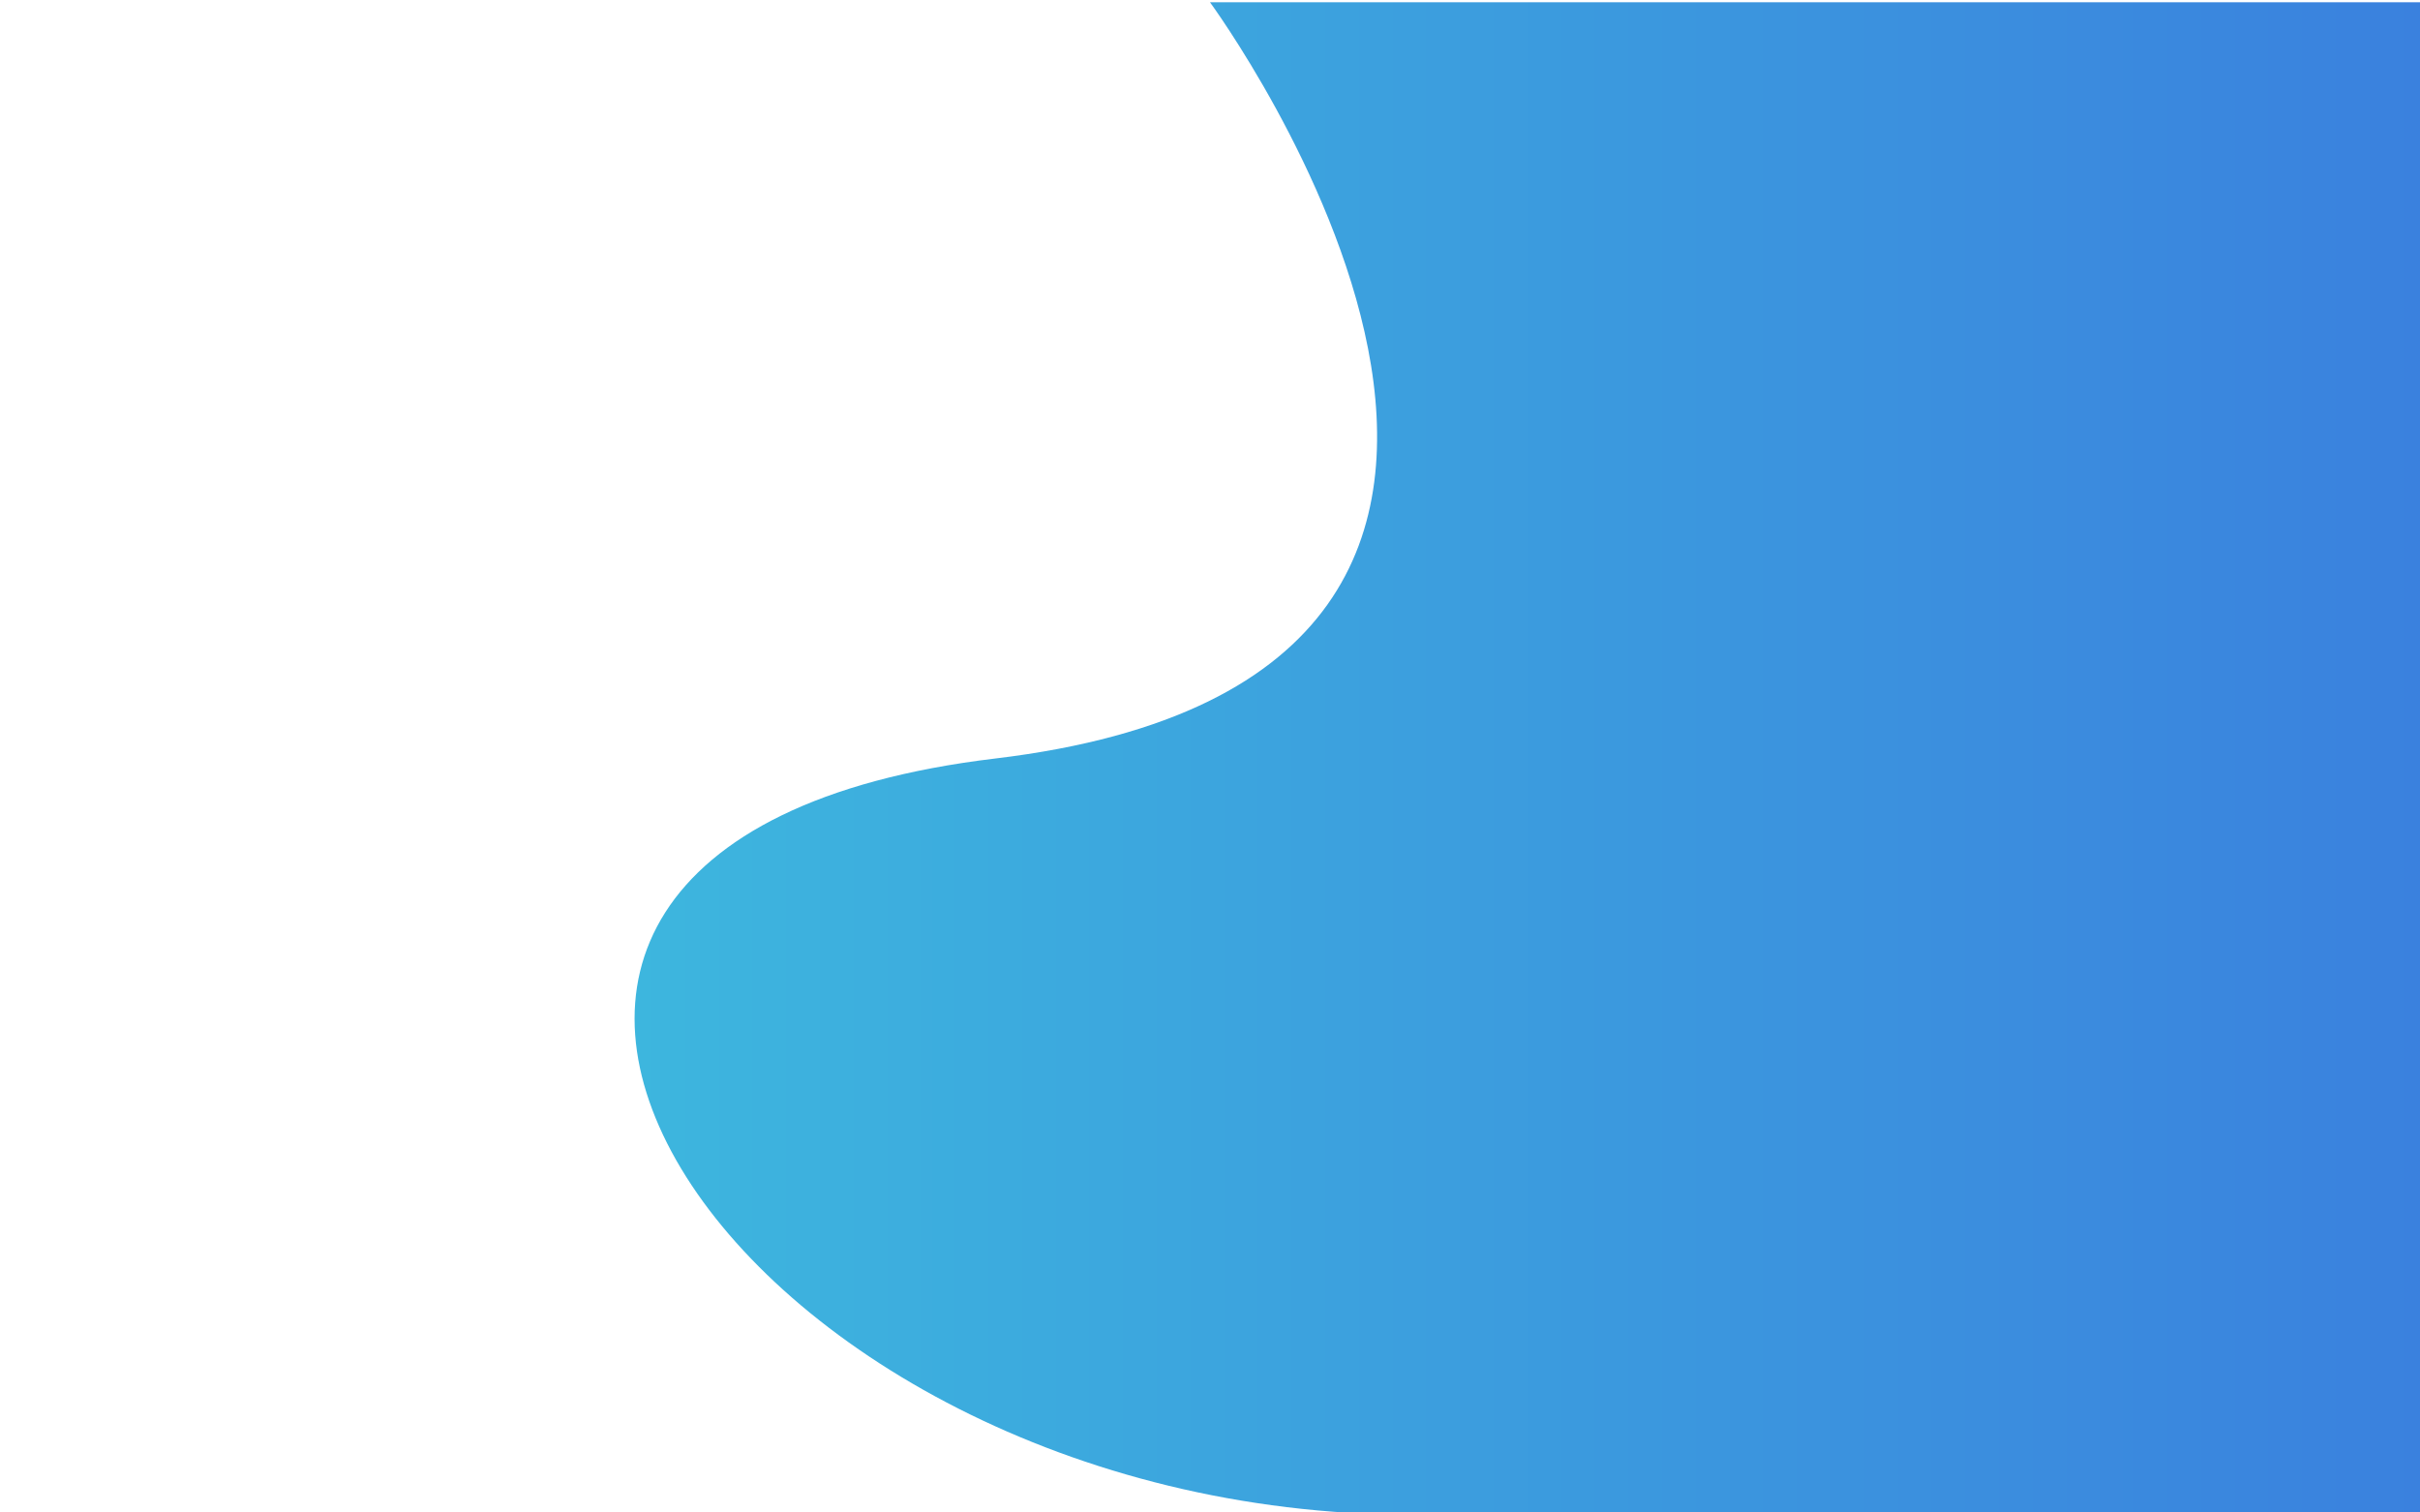 <svg id="Layer_1" data-name="Layer 1" xmlns="http://www.w3.org/2000/svg" xmlns:xlink="http://www.w3.org/1999/xlink" viewBox="0 0 800 500"><defs><linearGradient id="linear-gradient" x1="800" y1="250.75" x2="209.78" y2="250.75" gradientUnits="userSpaceOnUse"><stop offset="0" stop-color="#3a81de"/><stop offset="1" stop-color="#3db6de"/></linearGradient></defs><title>background-cover-v4</title><path d="M800,.75H400s163,222-71,250-89,250,138,250H800Z" style="fill:url(#linear-gradient)"/></svg>
